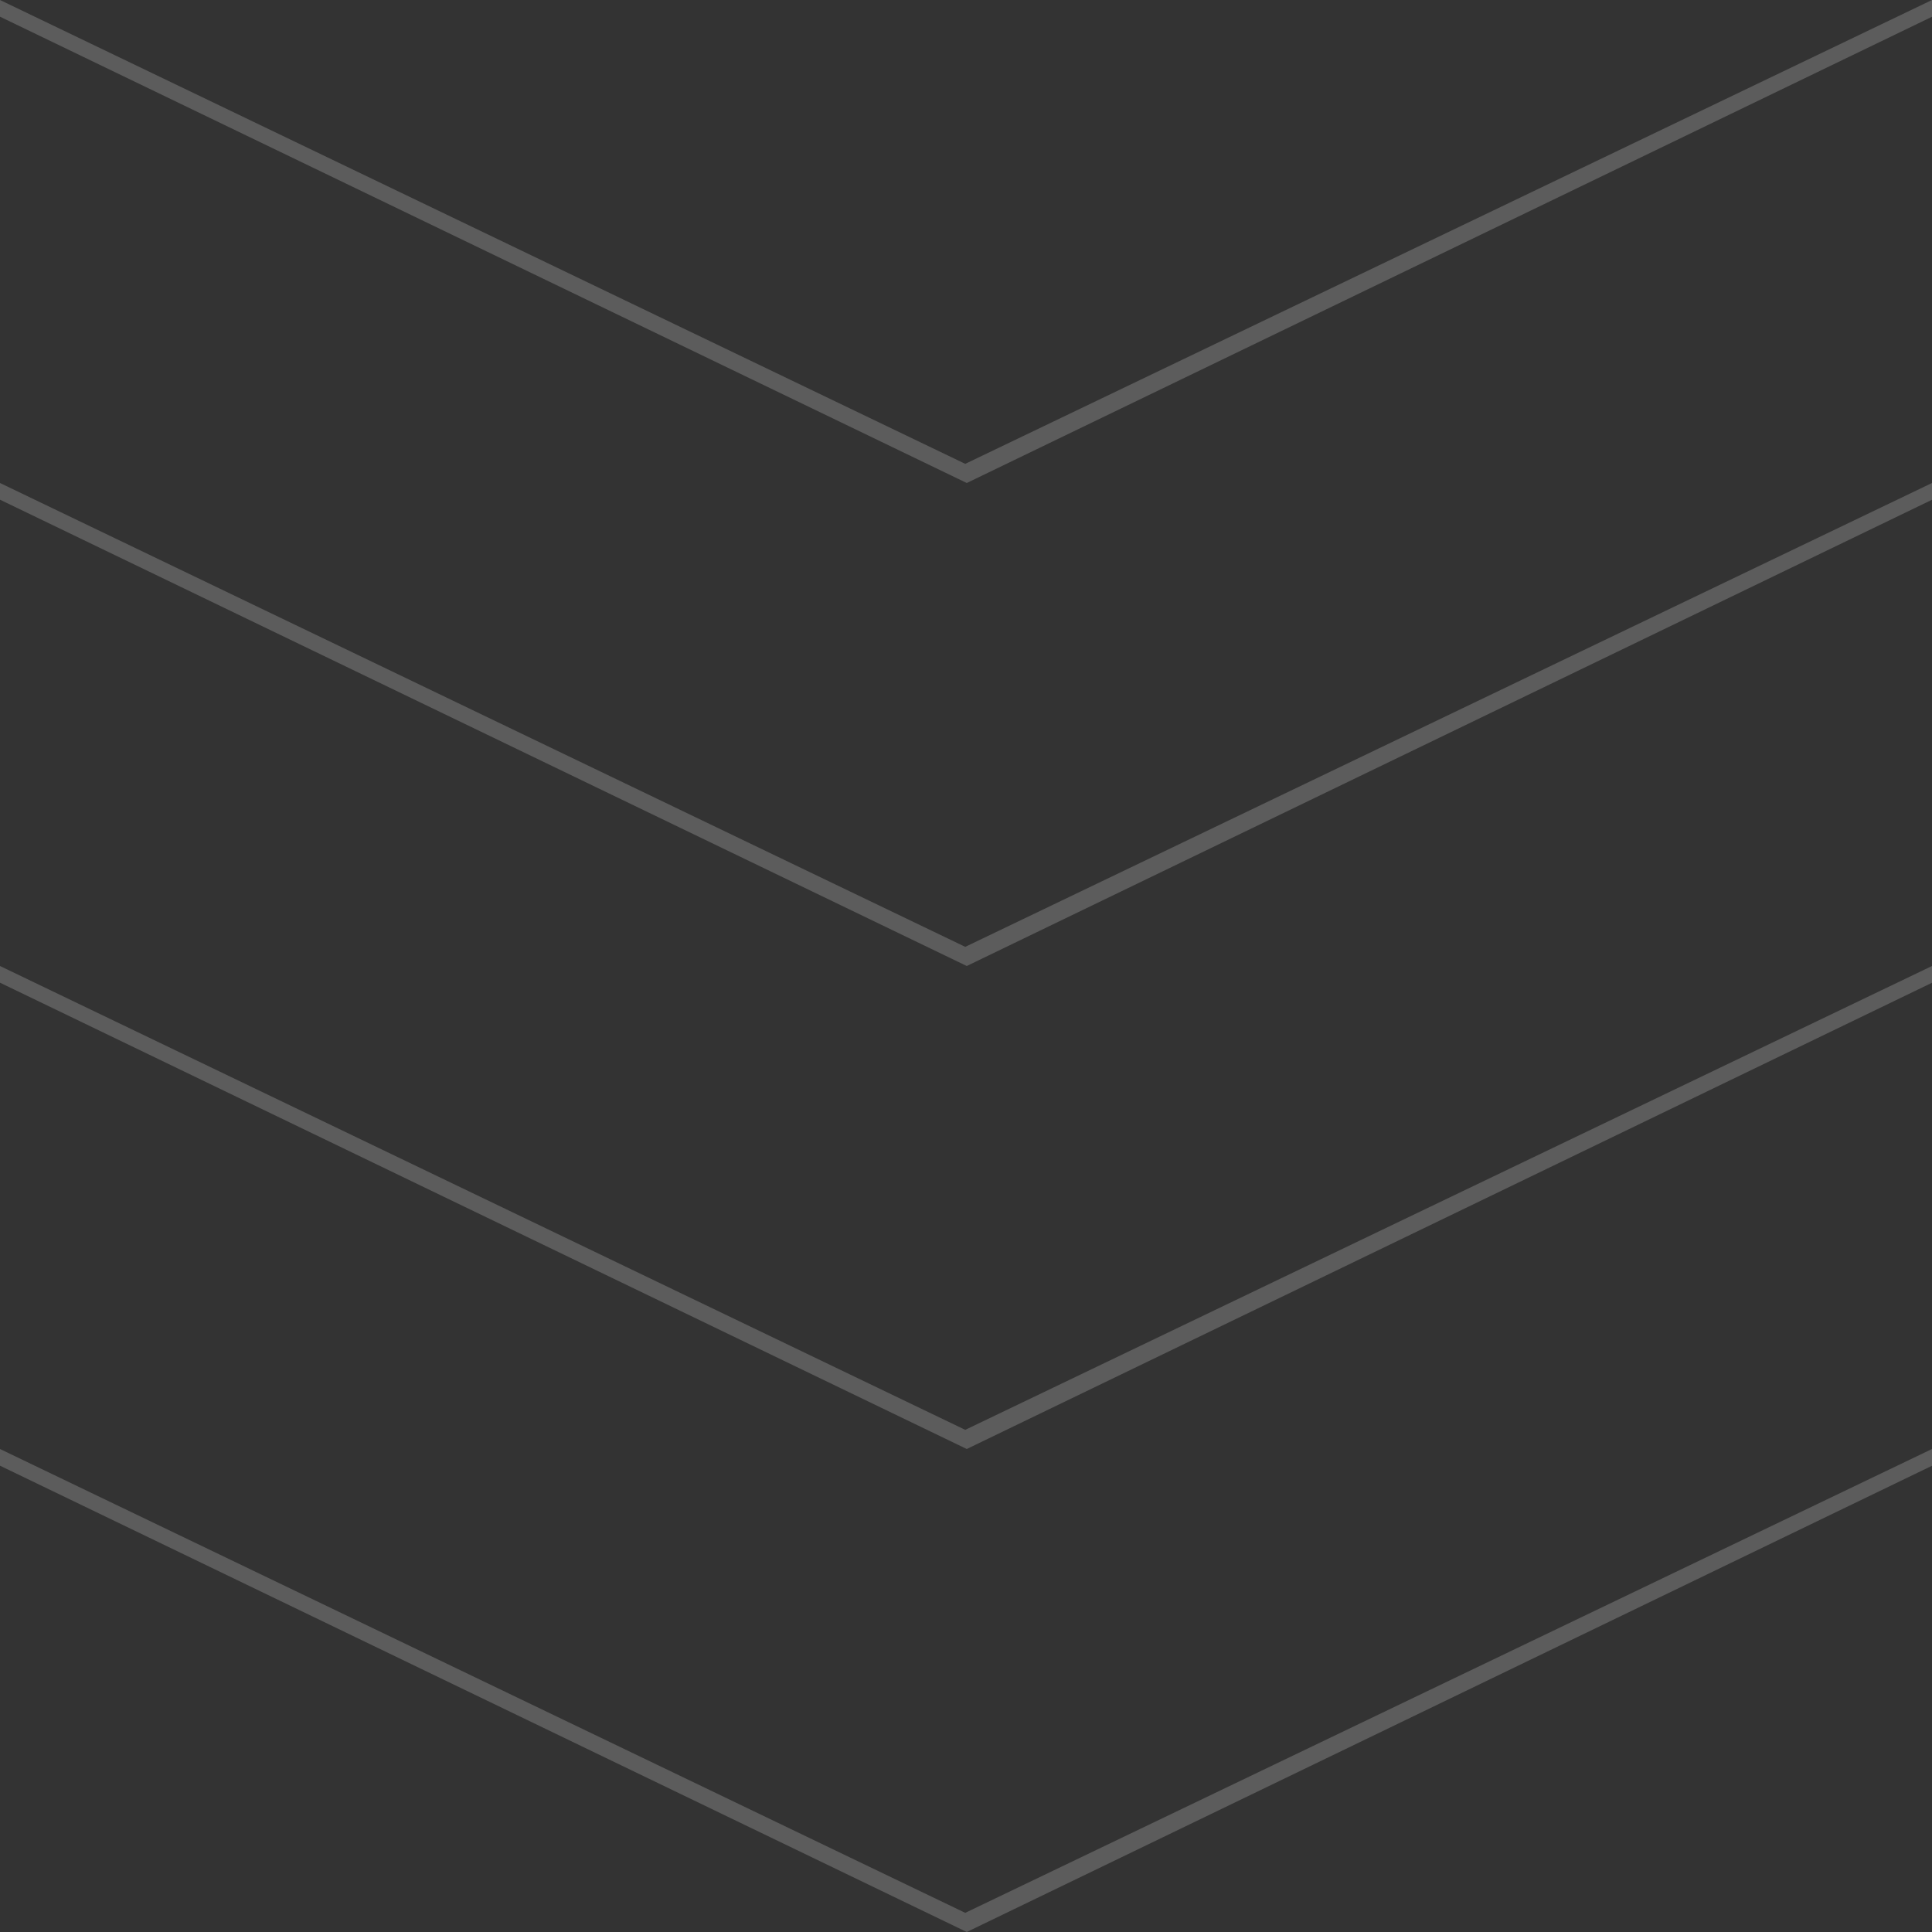 <?xml version="1.0" encoding="utf-8"?>
<!-- Generator: Adobe Illustrator 17.0.0, SVG Export Plug-In . SVG Version: 6.00 Build 0)  -->
<!DOCTYPE svg PUBLIC "-//W3C//DTD SVG 1.1//EN" "http://www.w3.org/Graphics/SVG/1.1/DTD/svg11.dtd">
<svg version="1.1" id="Layer_1" xmlns="http://www.w3.org/2000/svg" xmlns:xlink="http://www.w3.org/1999/xlink" x="0px" y="0px"
	 width="256px" height="256px" viewBox="0 0 256 256" enable-background="new 0 0 256 256" xml:space="preserve">
<rect x="0" y="0" width="256" height="256" fill="#333333" stroke="none"/>
<polygon opacity="0.2" fill="#FFFFFF" points="256,2.221 256,0 127.899,61.462 0,0 0,2.213 128.101,64 "/>
<polygon opacity="0.2" fill="#FFFFFF" points="256,66.221 256,64 127.899,125.462 0,64 0,66.213 128.101,128 "/>
<polygon opacity="0.2" fill="#FFFFFF" points="256,130.221 256,128 127.899,189.462 0,128 0,130.213 128.101,192 "/>
<polygon opacity="0.2" fill="#FFFFFF" points="256,194.221 256,192 127.899,253.462 0,192 0,194.213 128.101,256 "/>
</svg>
